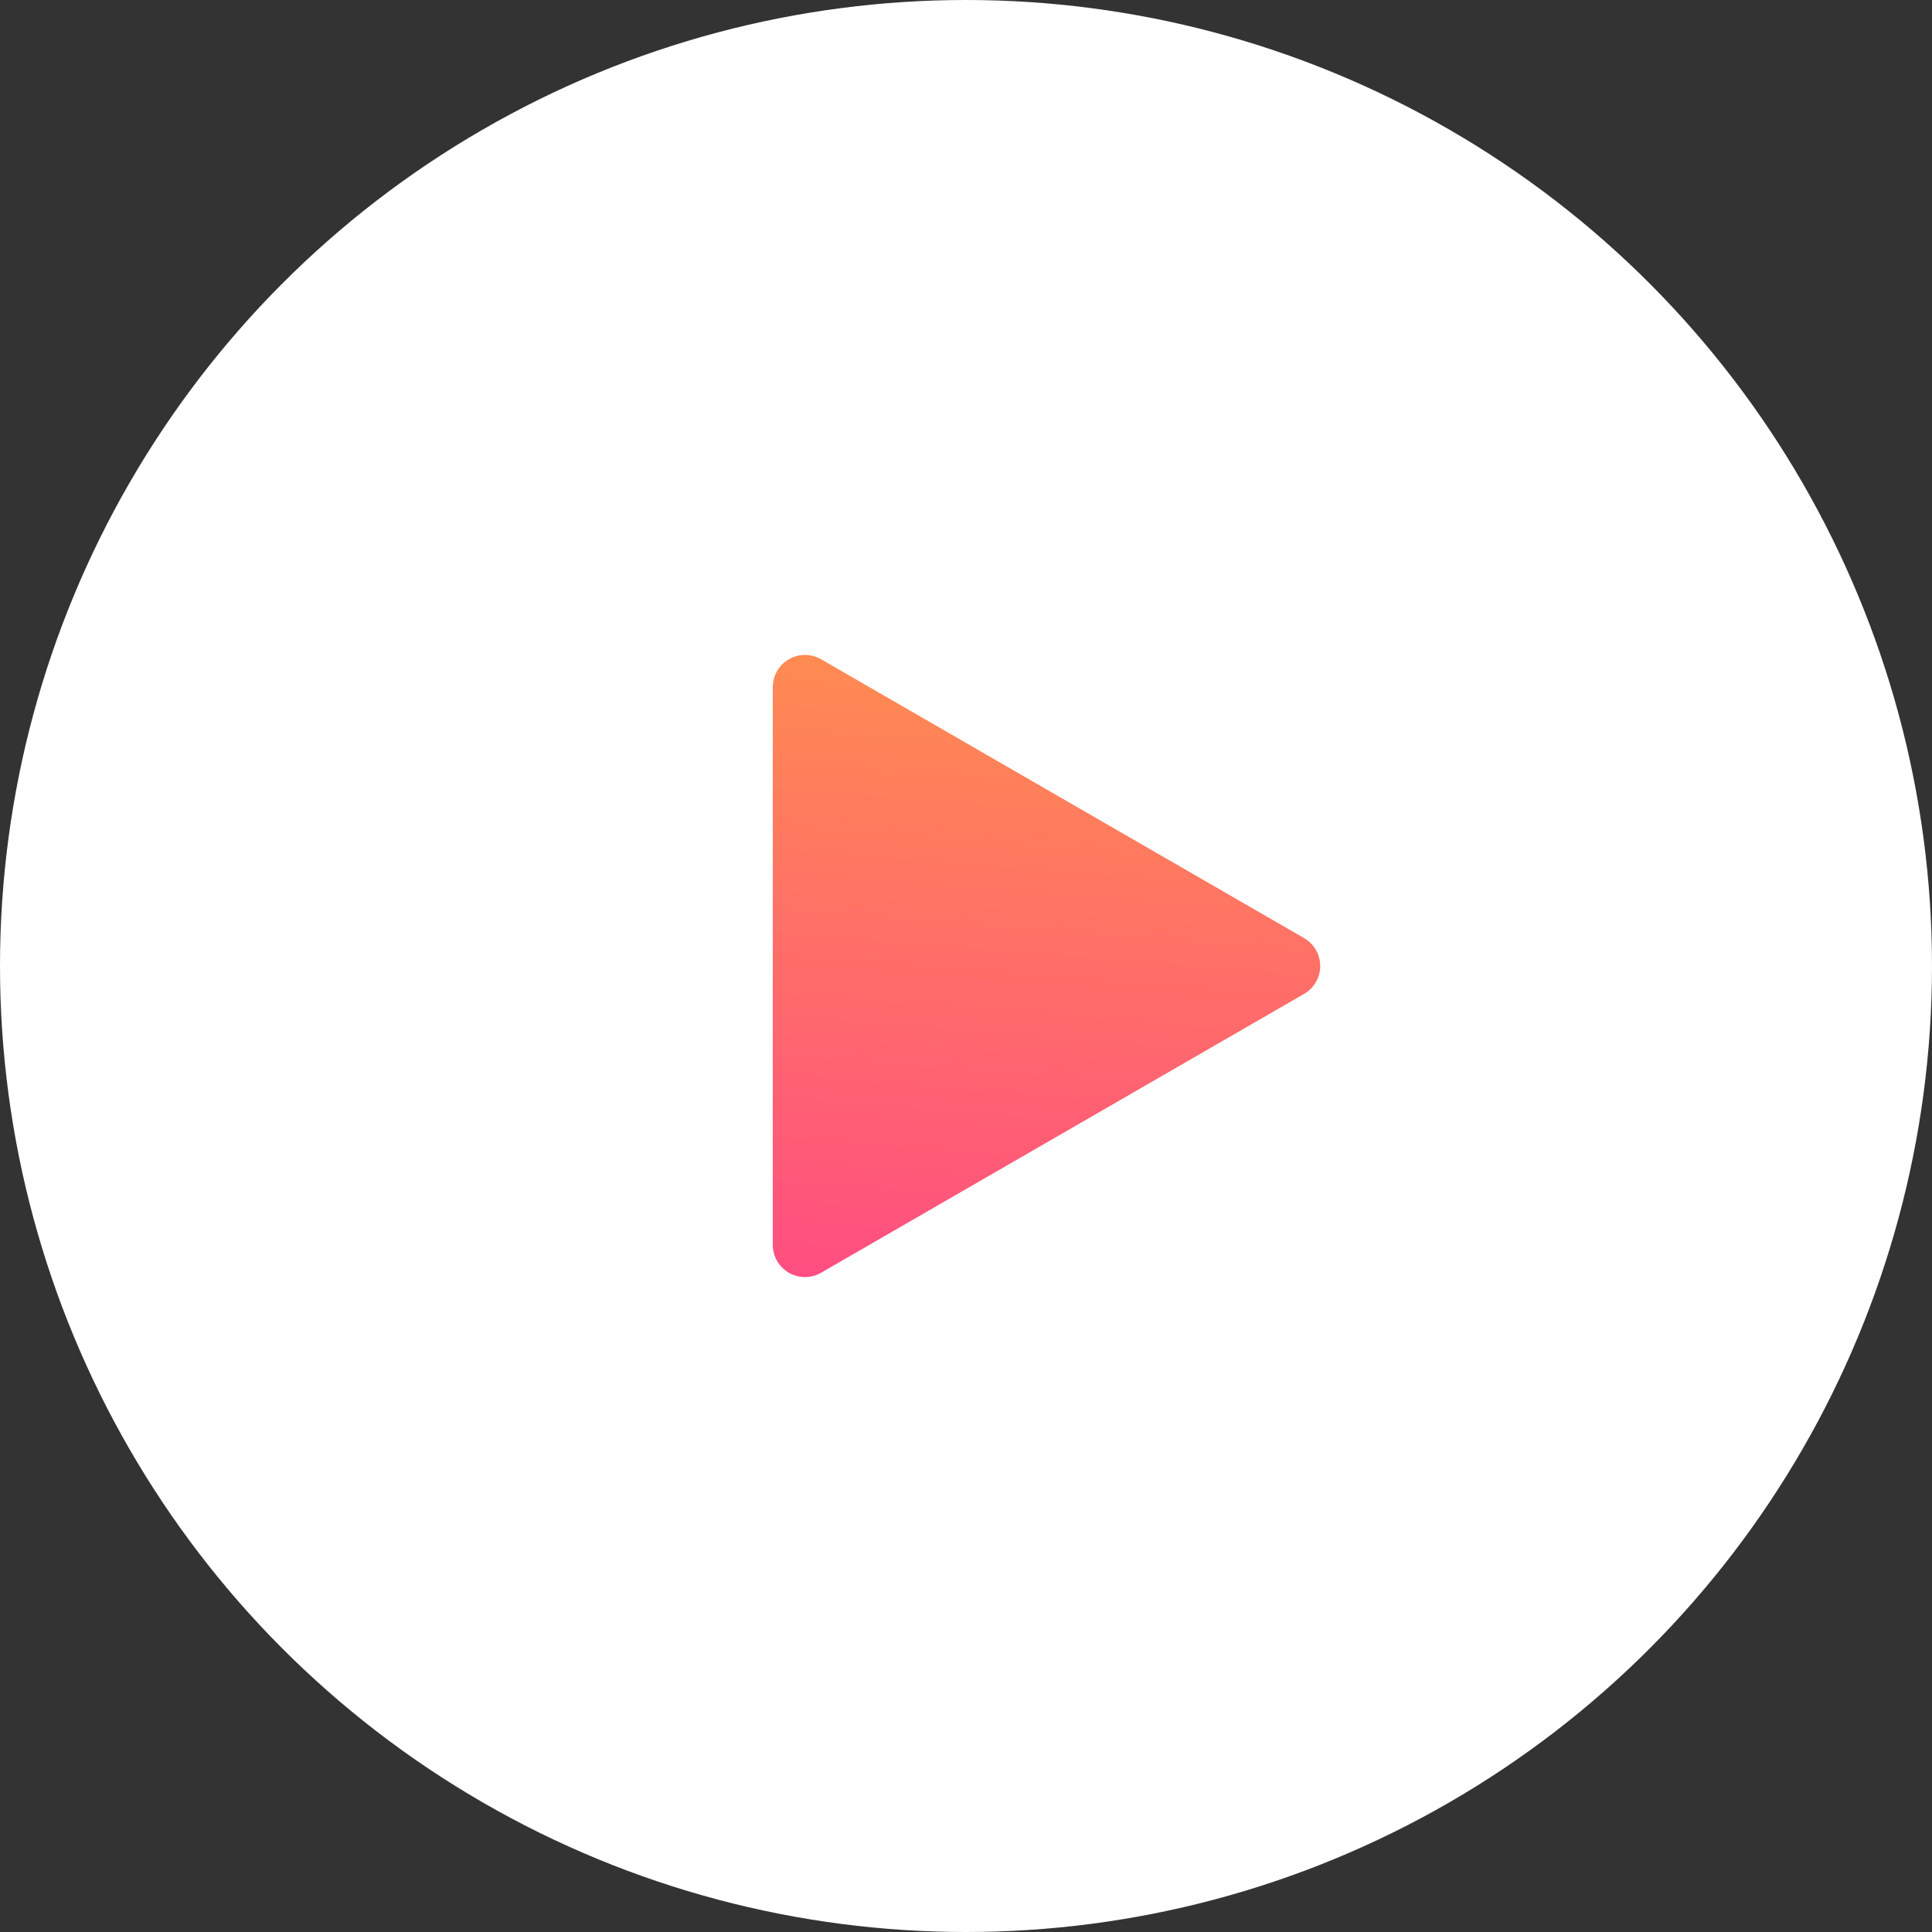 <svg width="60" height="60" fill="none" xmlns="http://www.w3.org/2000/svg"><rect width="100%" height="100%" fill="#333333" stroke="none"/><circle cx="30" cy="30" r="30" fill="#fff"/><path d="M40.5 29.134a1 1 0 010 1.732l-15 8.66a1 1 0 01-1.5-.866V21.34a1 1 0 011.5-.866l15 8.66z" fill="url(#paint0_linear)"/><defs><linearGradient id="paint0_linear" x1="42" y1="18" x2="39.947" y2="43.75" gradientUnits="userSpaceOnUse"><stop stop-color="#FF9649"/><stop offset="1" stop-color="#FF4588"/></linearGradient></defs></svg>